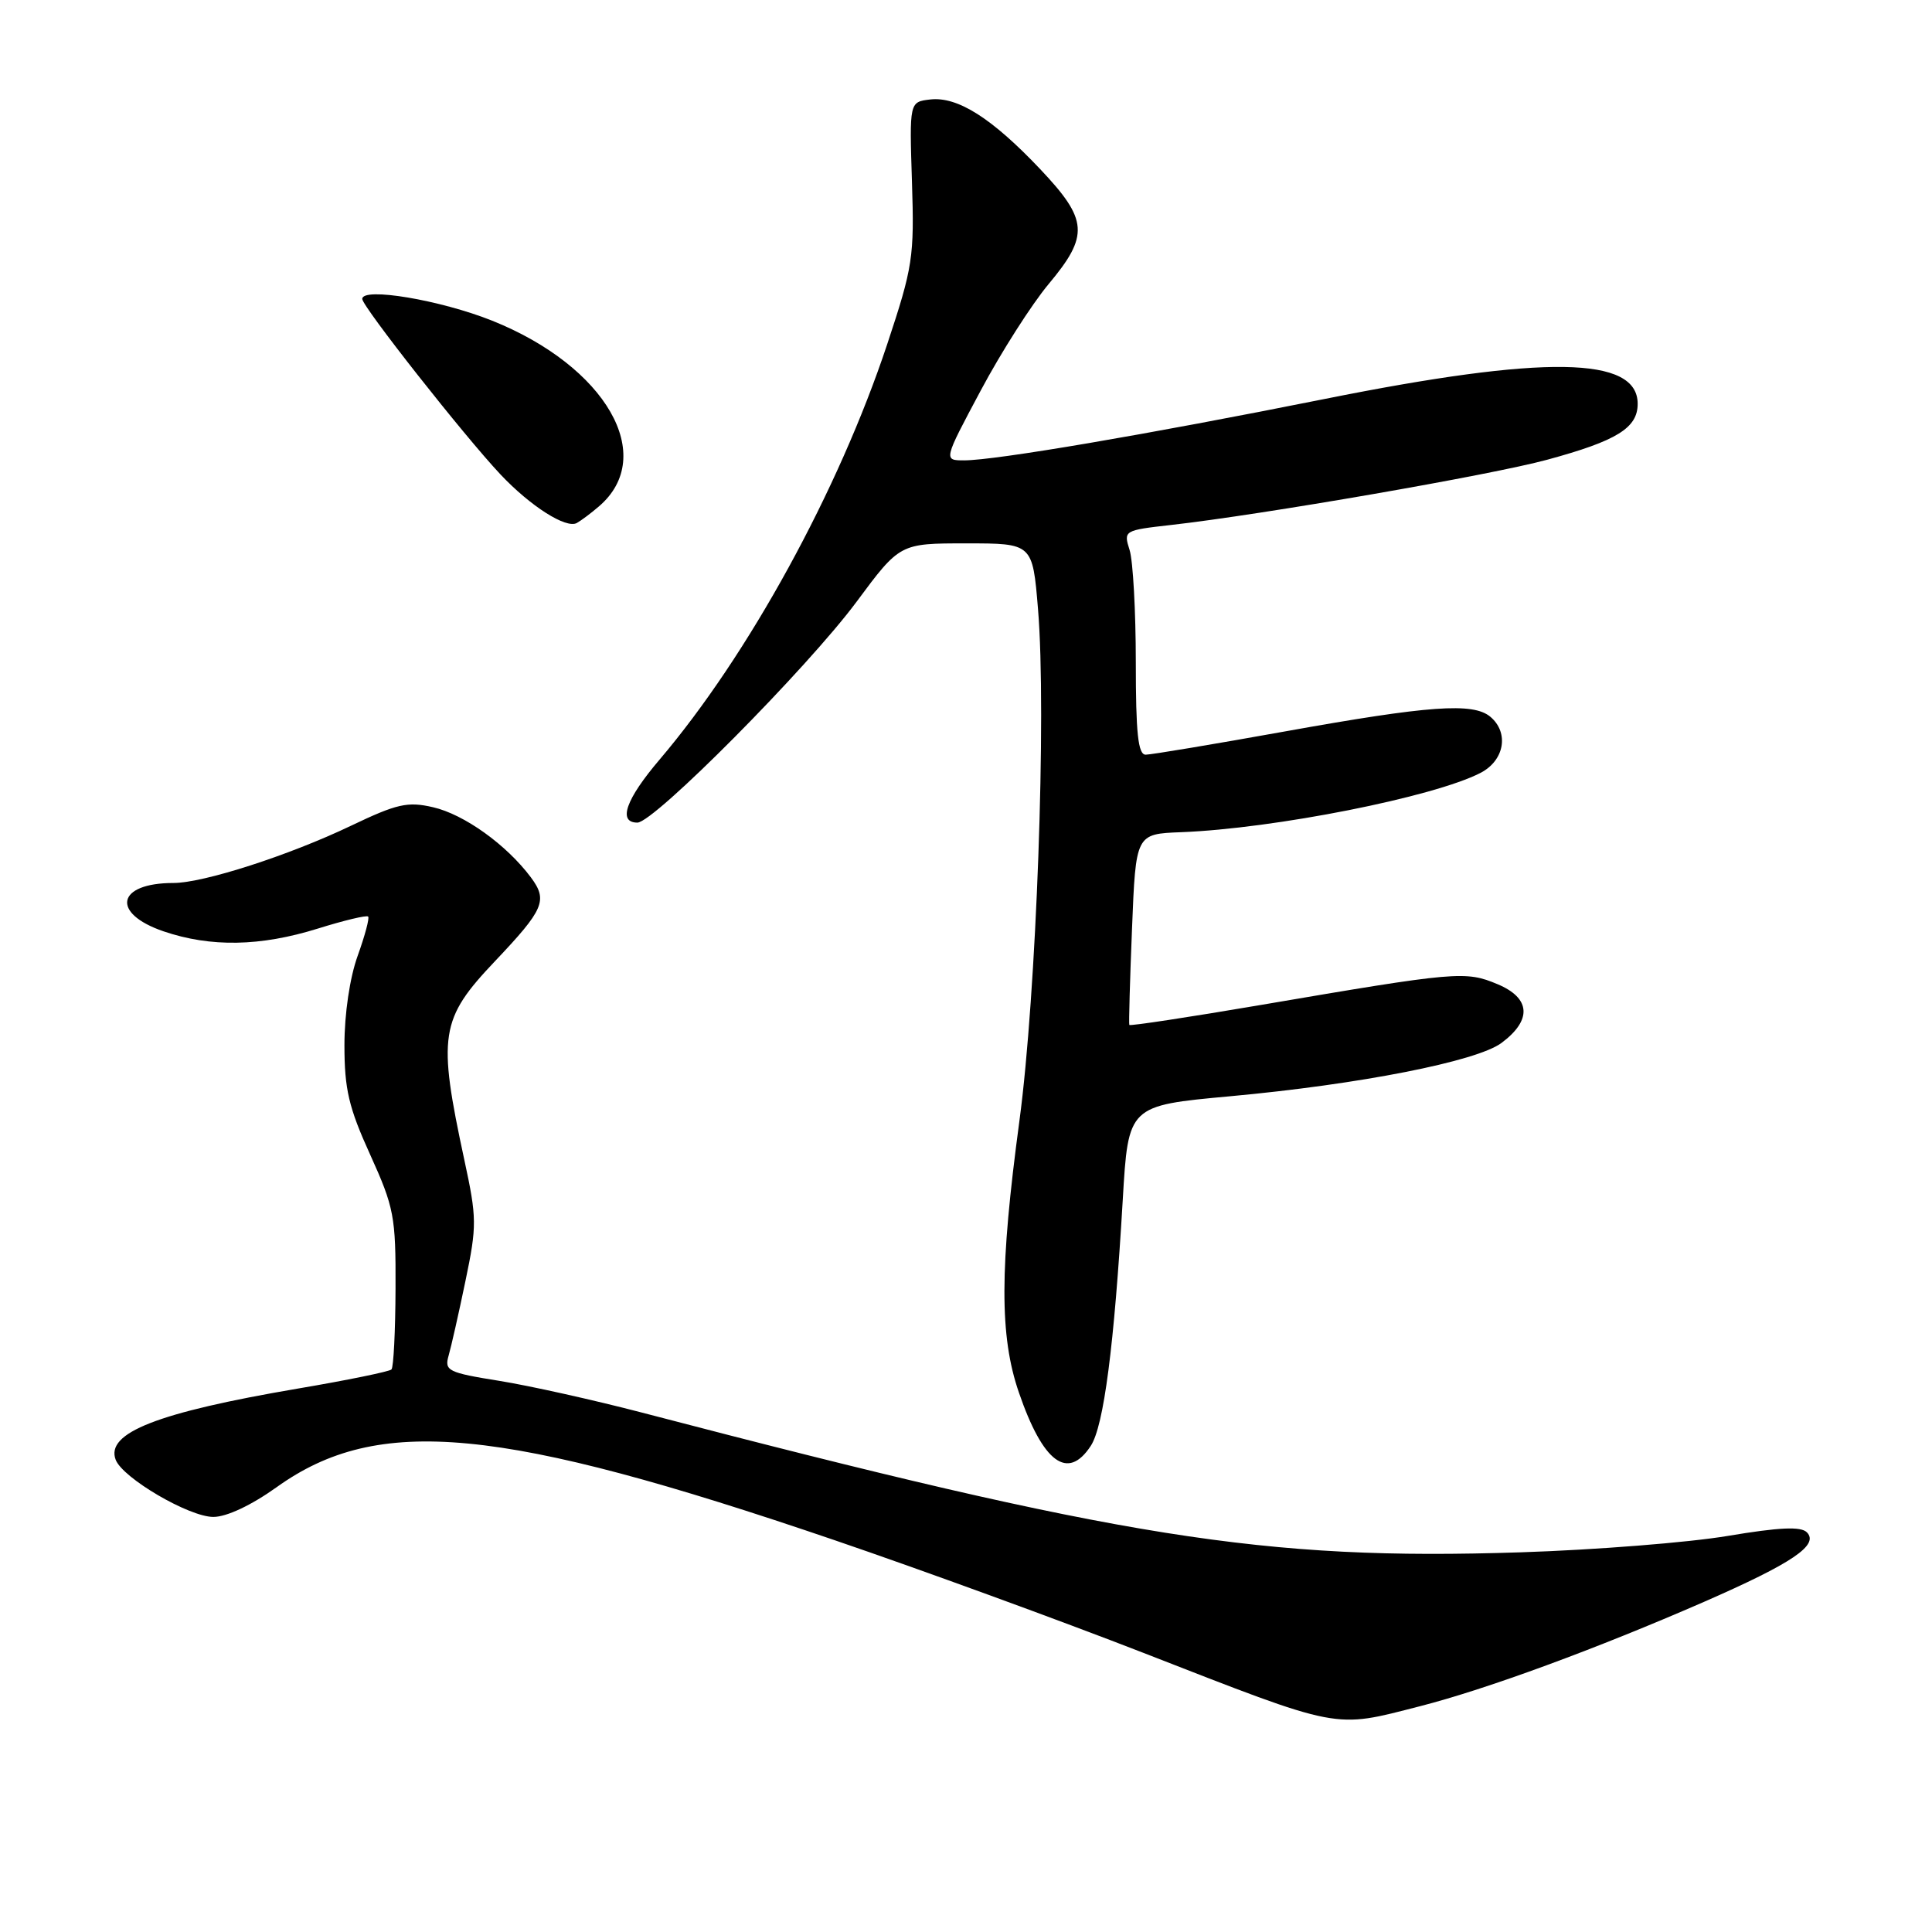 <?xml version="1.0" encoding="UTF-8" standalone="no"?>
<!DOCTYPE svg PUBLIC "-//W3C//DTD SVG 1.1//EN" "http://www.w3.org/Graphics/SVG/1.1/DTD/svg11.dtd" >
<svg xmlns="http://www.w3.org/2000/svg" xmlns:xlink="http://www.w3.org/1999/xlink" version="1.1" viewBox="0 0 256 256">
 <g >
 <path fill="currentColor"
d=" M 188.13 226.09 C 196.97 223.83 211.55 218.47 225.80 212.25 C 237.50 207.13 241.07 204.72 239.42 203.04 C 238.63 202.24 235.78 202.37 228.92 203.52 C 223.74 204.39 211.40 205.37 201.50 205.69 C 167.44 206.80 148.76 203.83 85.00 187.16 C 78.67 185.51 70.20 183.62 66.16 182.97 C 59.36 181.88 58.87 181.63 59.44 179.64 C 59.78 178.47 60.79 174.00 61.68 169.71 C 63.20 162.42 63.19 161.39 61.53 153.71 C 57.97 137.17 58.30 135.04 65.60 127.35 C 72.10 120.49 72.61 119.30 70.34 116.25 C 67.11 111.93 61.49 107.90 57.37 106.96 C 54.00 106.18 52.59 106.51 46.50 109.42 C 38.28 113.35 26.96 117.00 22.98 117.00 C 15.46 117.00 14.65 121.01 21.68 123.41 C 27.92 125.53 34.49 125.42 42.12 123.04 C 45.58 121.96 48.58 121.24 48.78 121.45 C 48.98 121.65 48.35 123.99 47.39 126.66 C 46.35 129.54 45.64 134.33 45.64 138.50 C 45.64 144.32 46.21 146.76 49.05 153.00 C 52.22 160.00 52.45 161.19 52.41 170.73 C 52.39 176.35 52.15 181.18 51.87 181.46 C 51.59 181.74 45.99 182.89 39.43 184.00 C 20.88 187.16 13.96 189.86 15.33 193.43 C 16.27 195.86 25.05 201.00 28.27 201.00 C 30.03 201.00 33.30 199.46 36.67 197.05 C 50.12 187.42 66.24 188.95 110.61 204.09 C 122.10 208.01 140.50 214.73 151.50 219.01 C 177.89 229.29 176.60 229.04 188.13 226.09 Z  M 144.53 191.59 C 146.26 188.96 147.64 178.30 148.77 159.00 C 149.50 146.50 149.50 146.50 163.00 145.26 C 180.15 143.69 195.66 140.64 198.95 138.20 C 203.03 135.16 202.83 132.25 198.43 130.41 C 194.18 128.63 193.08 128.73 167.14 133.15 C 157.59 134.78 149.72 135.97 149.64 135.81 C 149.56 135.64 149.72 129.88 150.00 123.00 C 150.50 110.50 150.50 110.50 156.50 110.27 C 168.89 109.79 189.98 105.61 196.18 102.41 C 199.36 100.76 199.99 97.07 197.46 94.96 C 195.17 93.07 189.39 93.48 170.31 96.91 C 160.85 98.61 152.52 100.00 151.81 100.00 C 150.80 100.00 150.50 97.17 150.50 87.75 C 150.50 81.01 150.13 74.32 149.68 72.89 C 148.86 70.30 148.92 70.27 155.18 69.56 C 167.20 68.21 197.53 62.95 205.00 60.92 C 214.24 58.41 217.00 56.71 217.00 53.51 C 217.00 47.20 204.74 47.01 175.50 52.87 C 151.97 57.58 131.88 61.00 127.76 61.00 C 125.01 61.00 125.01 61.00 129.95 51.75 C 132.66 46.66 136.71 40.32 138.94 37.65 C 144.34 31.19 144.19 29.14 137.84 22.42 C 131.43 15.65 126.89 12.77 123.27 13.18 C 120.50 13.50 120.50 13.50 120.84 24.11 C 121.16 34.08 120.96 35.36 117.56 45.61 C 111.10 65.05 99.17 86.81 87.39 100.66 C 82.92 105.91 81.83 109.00 84.46 109.00 C 86.66 109.00 106.94 88.56 113.49 79.75 C 119.24 72.00 119.24 72.00 128.03 72.00 C 136.82 72.00 136.82 72.00 137.54 80.68 C 138.69 94.44 137.33 131.75 135.08 148.50 C 132.45 168.04 132.43 177.04 135.01 184.52 C 138.20 193.81 141.48 196.25 144.53 191.59 Z  M 79.36 67.10 C 87.15 60.43 80.31 48.54 65.21 42.49 C 58.35 39.75 48.00 38.01 48.00 39.61 C 48.01 40.62 61.50 57.75 66.32 62.87 C 70.29 67.08 75.02 70.09 76.43 69.30 C 77.02 68.97 78.34 67.98 79.36 67.10 Z "/>
</g>
</svg>